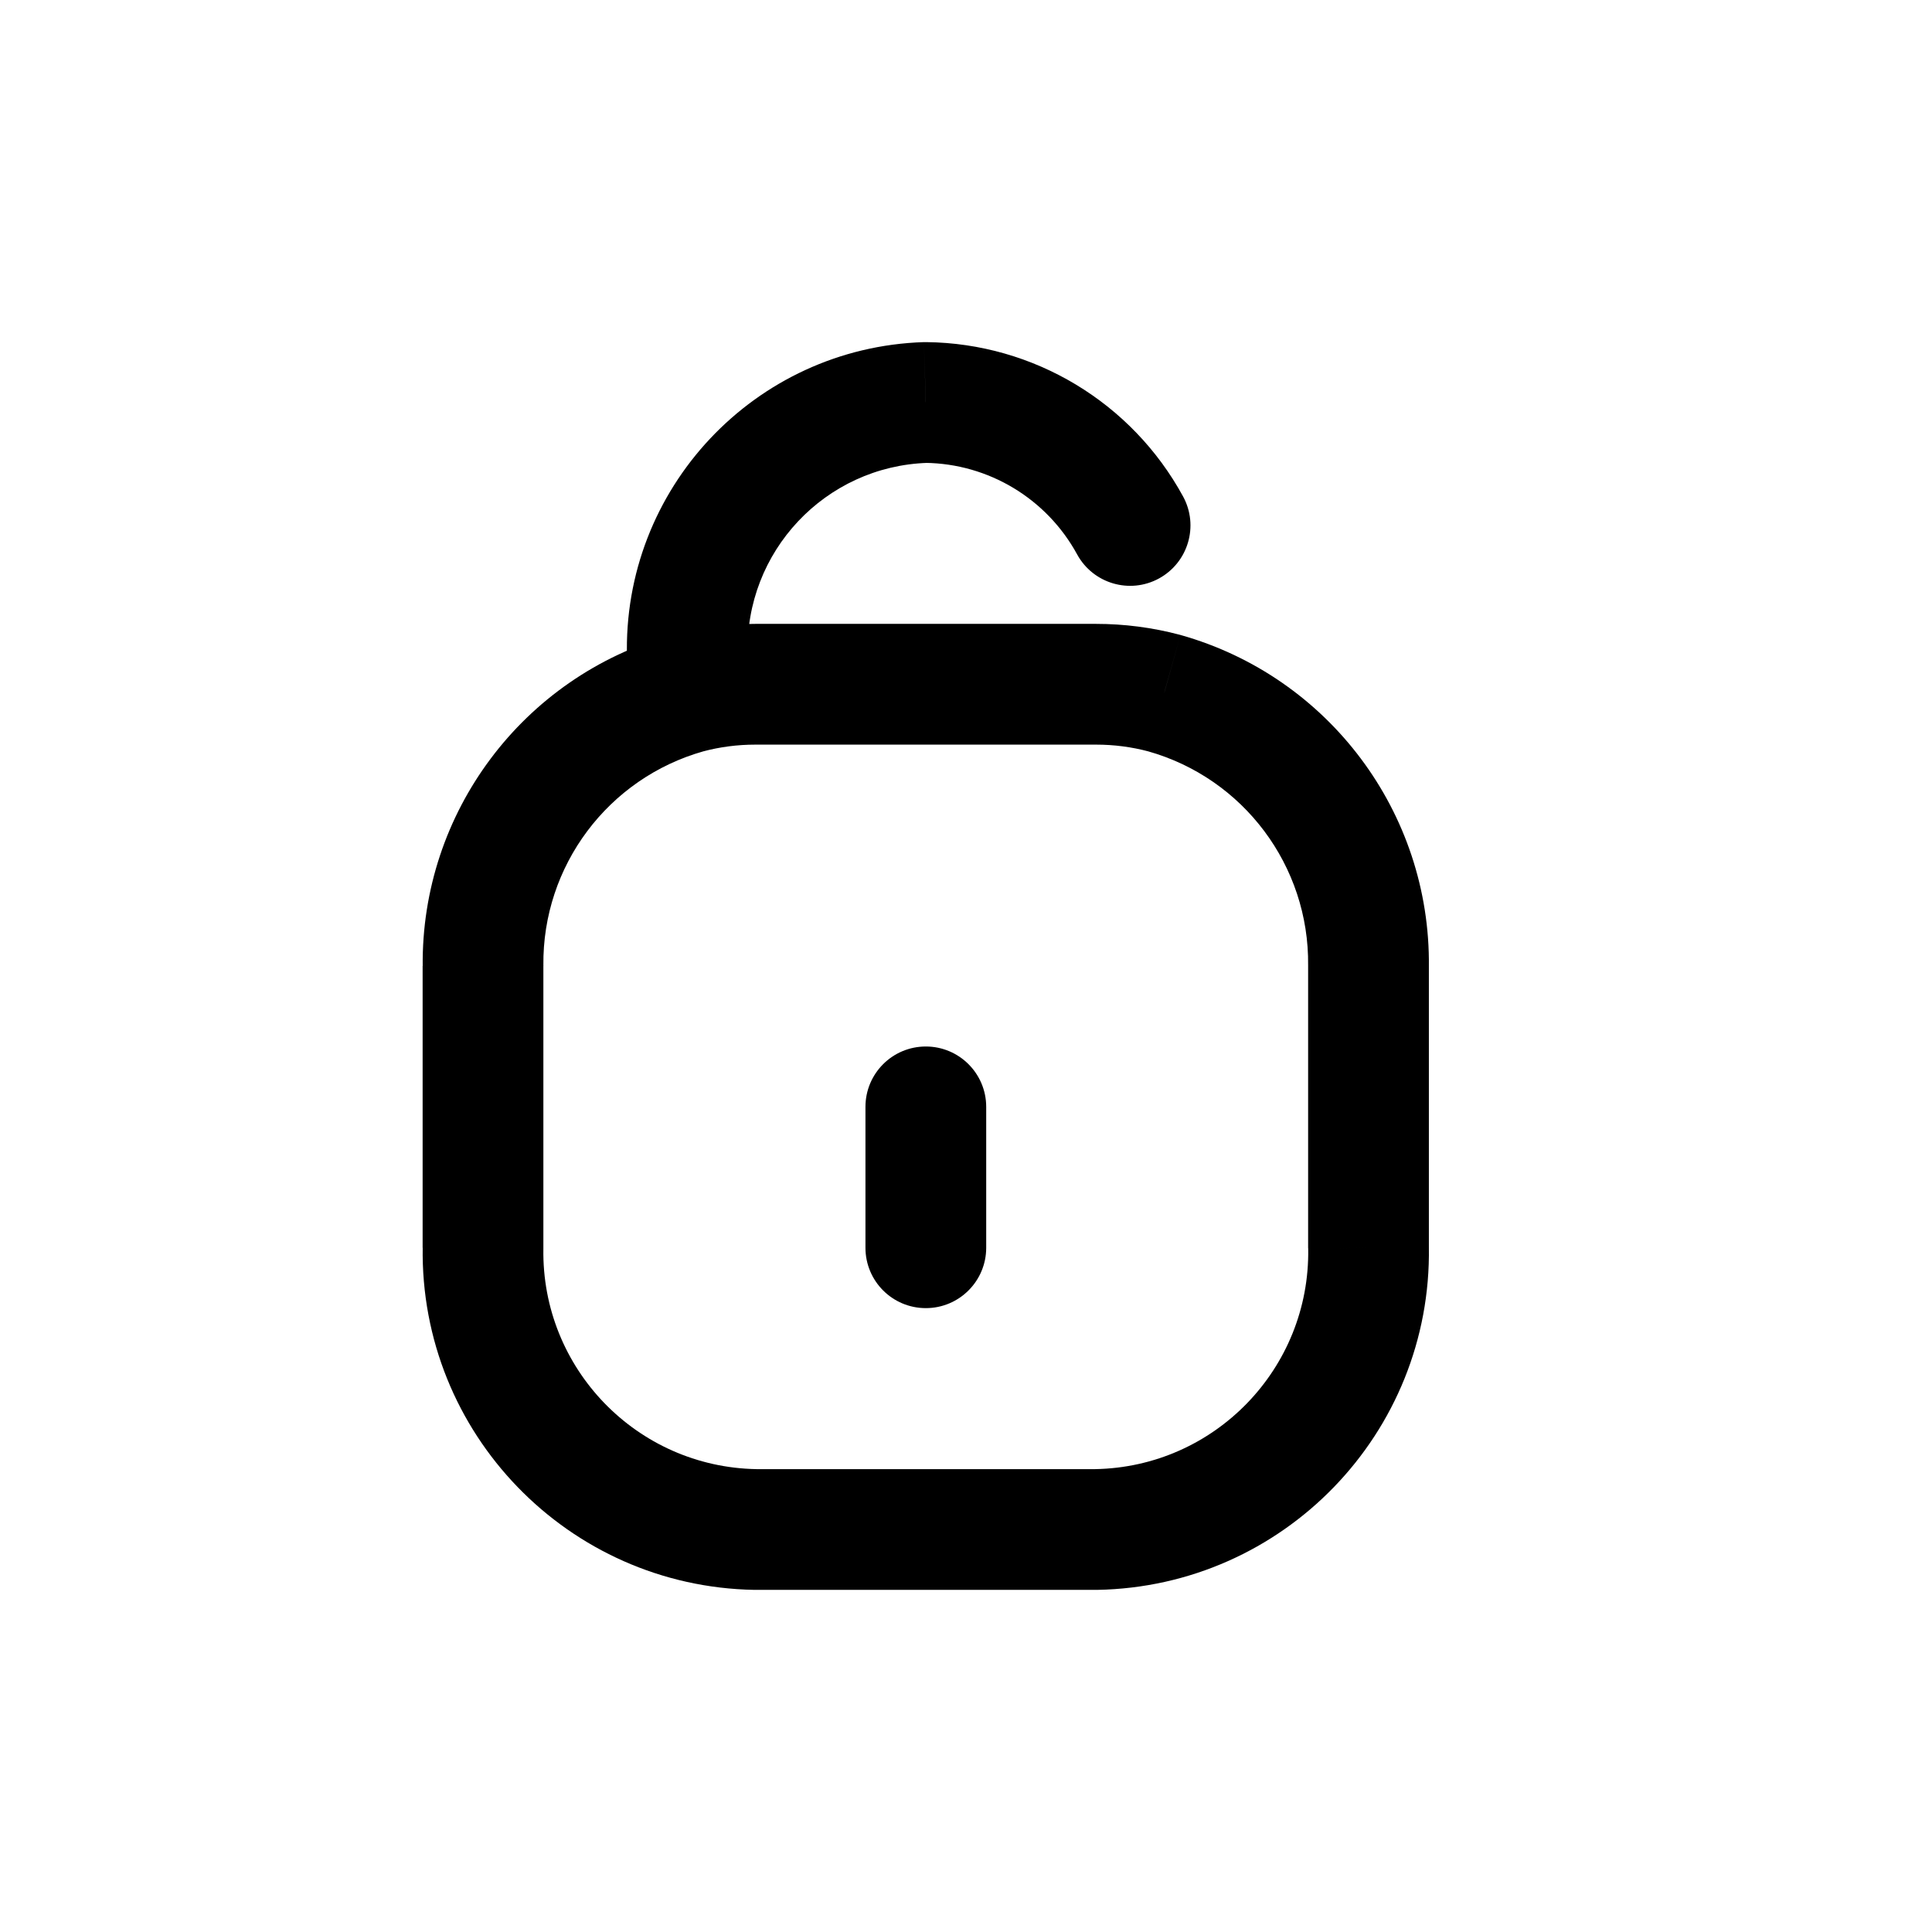 <svg width="24" height="24" viewBox="0 0 24 24" fill="none" xmlns="http://www.w3.org/2000/svg">
<path d="M10.751 15.5C10.751 15.914 11.086 16.25 11.501 16.25C11.915 16.25 12.251 15.914 12.251 15.5H10.751ZM12.251 13.75C12.251 13.336 11.915 13 11.501 13C11.086 13 10.751 13.336 10.751 13.75H12.251ZM7.788 8.61C7.788 9.024 8.124 9.36 8.538 9.36C8.953 9.36 9.288 9.024 9.288 8.61H7.788ZM8.538 8.15H9.288C9.288 8.143 9.288 8.135 9.288 8.128L8.538 8.15ZM11.501 5L11.509 4.25C11.498 4.25 11.488 4.25 11.477 4.25L11.501 5ZM13.38 6.886C13.578 7.25 14.034 7.384 14.397 7.186C14.761 6.987 14.895 6.532 14.697 6.168L13.38 6.886ZM8.538 8.61L8.346 7.885L8.335 7.888L8.538 8.61ZM9.384 8.5L9.384 9.25H9.384V8.5ZM13.616 8.5V9.25L13.616 9.25L13.616 8.5ZM14.461 8.61L14.665 7.888L14.654 7.885L14.461 8.61ZM17 12L16.25 11.992V12H17ZM17 15.5H16.25L16.251 15.512L17 15.5ZM13.616 19V19.75L13.628 19.75L13.616 19ZM9.385 19L9.373 19.75H9.385V19ZM6 15.5L6.75 15.512V15.5H6ZM6 12H6.751L6.75 11.992L6 12ZM12.251 15.5V13.75H10.751V15.5H12.251ZM9.288 8.61V8.15H7.788V8.61H9.288ZM9.288 8.128C9.25 6.854 10.251 5.79 11.524 5.75L11.477 4.25C9.376 4.317 7.726 6.072 7.789 8.172L9.288 8.128ZM11.492 5.75C12.28 5.759 13.002 6.194 13.38 6.886L14.697 6.168C14.06 4.999 12.841 4.265 11.509 4.25L11.492 5.75ZM8.731 9.335C8.944 9.278 9.163 9.25 9.384 9.25L9.385 7.75C9.034 7.75 8.685 7.795 8.346 7.885L8.731 9.335ZM9.384 9.25H13.616V7.75H9.384V9.25ZM13.616 9.25C13.836 9.25 14.056 9.278 14.269 9.335L14.654 7.885C14.315 7.795 13.966 7.75 13.615 7.75L13.616 9.25ZM14.258 9.332C15.447 9.666 16.264 10.757 16.25 11.992L17.75 12.008C17.771 10.095 16.506 8.406 14.665 7.888L14.258 9.332ZM16.25 12V15.5H17.75V12H16.25ZM16.251 15.512C16.275 16.999 15.09 18.225 13.603 18.25L13.628 19.75C15.943 19.71 17.788 17.803 17.75 15.488L16.251 15.512ZM13.616 18.25H9.385V19.75H13.616V18.25ZM9.398 18.25C7.911 18.225 6.726 16.999 6.75 15.512L5.251 15.488C5.213 17.803 7.058 19.71 9.373 19.75L9.398 18.25ZM6.75 15.5V12H5.25V15.5H6.75ZM6.75 11.992C6.737 10.757 7.553 9.667 8.742 9.332L8.335 7.888C6.494 8.407 5.229 10.096 5.251 12.008L6.75 11.992Z" fill="black"/>
</svg>
